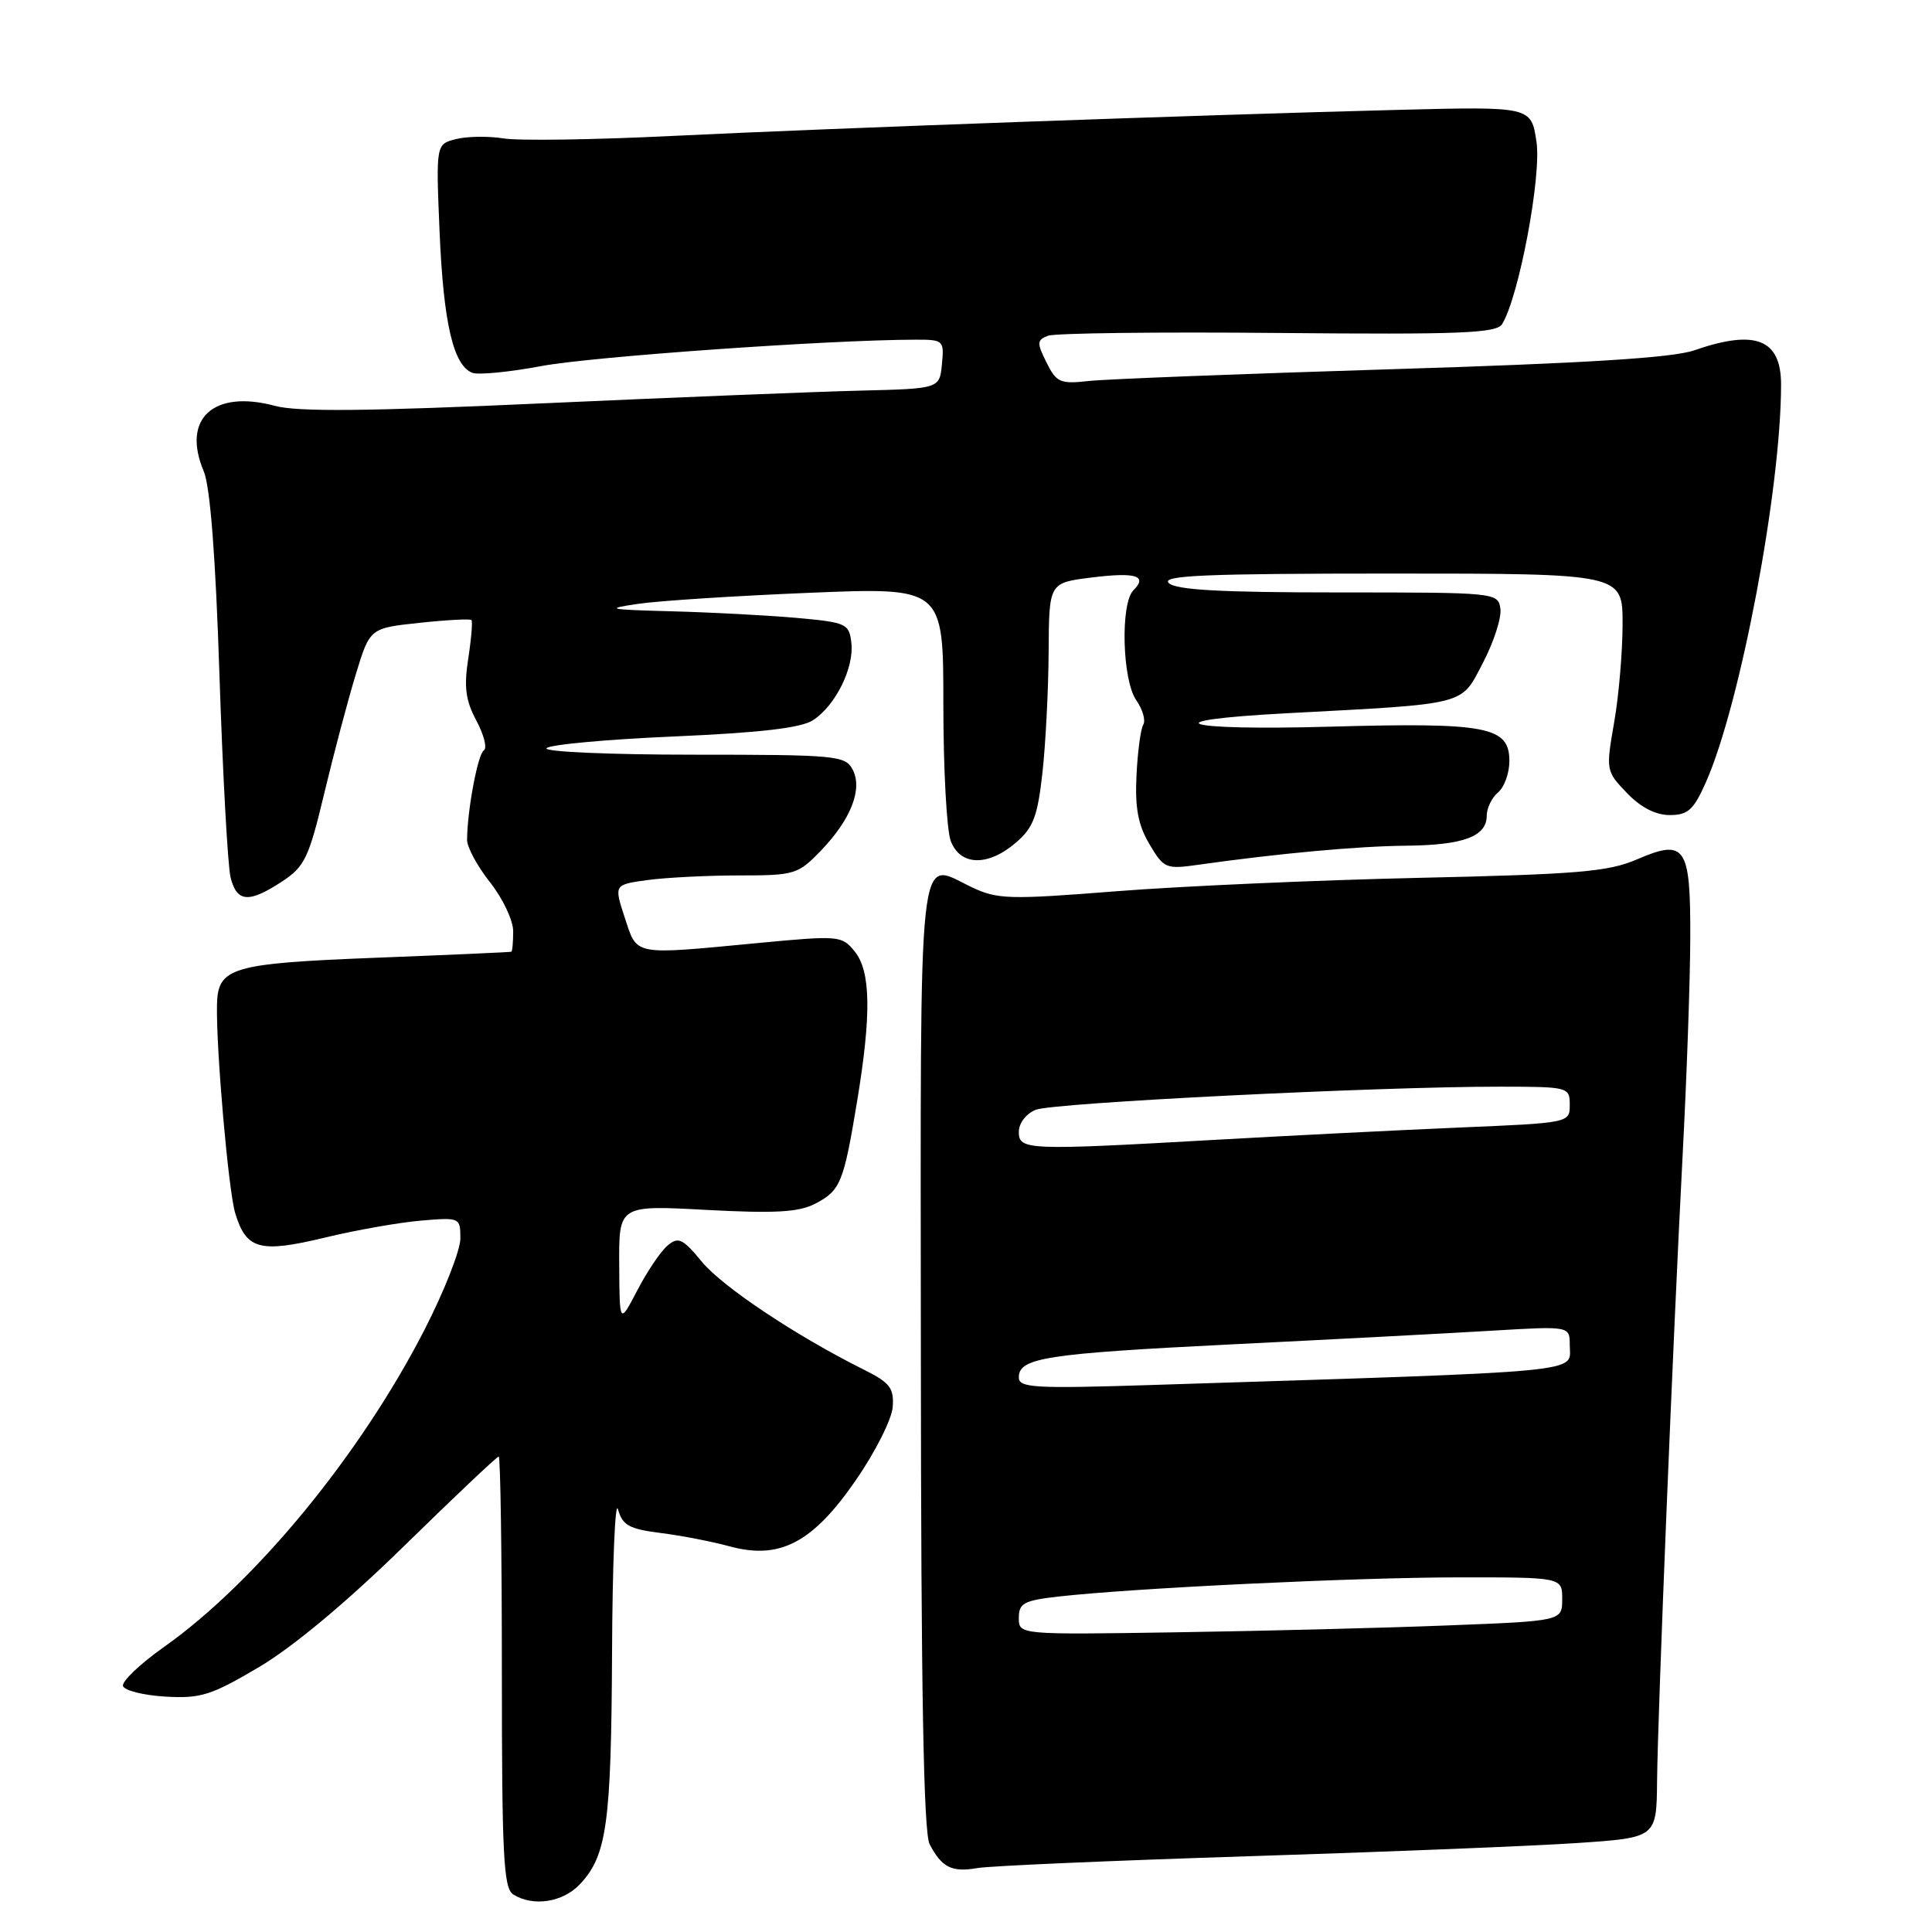 <?xml version="1.0" encoding="UTF-8" standalone="no"?>
<!DOCTYPE svg PUBLIC "-//W3C//DTD SVG 1.1//EN" "http://www.w3.org/Graphics/SVG/1.1/DTD/svg11.dtd" >
<svg xmlns="http://www.w3.org/2000/svg" xmlns:xlink="http://www.w3.org/1999/xlink" version="1.1" viewBox="0 0 256 256">
 <g >
 <path fill="currentColor"
d=" M 76.85 249.66 C 80.41 245.87 80.99 241.67 81.10 219.01 C 81.15 207.18 81.51 198.62 81.89 200.00 C 82.48 202.11 83.36 202.60 87.54 203.13 C 90.27 203.47 94.38 204.27 96.68 204.90 C 103.33 206.71 107.69 204.43 113.41 196.12 C 115.98 192.41 118.17 188.05 118.29 186.43 C 118.47 183.92 117.92 183.21 114.49 181.50 C 105.52 177.03 95.75 170.52 93.01 167.20 C 90.48 164.13 89.89 163.84 88.48 165.02 C 87.58 165.76 85.78 168.42 84.47 170.93 C 82.09 175.50 82.09 175.50 82.05 167.60 C 82.00 159.69 82.00 159.69 93.61 160.32 C 102.68 160.80 105.82 160.63 107.99 159.51 C 111.37 157.76 111.78 156.75 113.56 146.00 C 115.48 134.38 115.39 128.71 113.25 126.07 C 111.55 123.97 111.19 123.94 100.50 124.95 C 83.70 126.55 84.47 126.69 82.79 121.61 C 81.35 117.22 81.35 117.22 85.81 116.61 C 88.27 116.28 93.73 116.00 97.94 116.00 C 105.28 116.00 105.74 115.86 108.74 112.75 C 112.77 108.57 114.35 104.52 112.96 101.93 C 111.99 100.12 110.68 100.00 91.91 100.00 C 80.89 100.00 72.12 99.62 72.41 99.15 C 72.70 98.68 80.26 97.98 89.22 97.59 C 100.74 97.09 106.15 96.46 107.73 95.43 C 110.71 93.49 113.19 88.49 112.81 85.18 C 112.51 82.63 112.17 82.47 105.50 81.87 C 101.65 81.53 94.22 81.14 89.00 81.00 C 80.56 80.78 80.06 80.67 84.50 80.02 C 87.25 79.61 97.49 78.95 107.25 78.55 C 125.00 77.82 125.00 77.82 125.00 93.34 C 125.00 101.88 125.44 110.02 125.98 111.43 C 127.23 114.75 130.92 114.84 134.63 111.64 C 136.92 109.68 137.49 108.15 138.13 102.39 C 138.55 98.60 138.92 91.39 138.95 86.37 C 139.00 77.23 139.00 77.23 144.58 76.53 C 150.50 75.79 152.12 76.28 150.18 78.22 C 148.44 79.96 148.70 90.12 150.56 92.78 C 151.41 94.00 151.83 95.46 151.49 96.02 C 151.15 96.57 150.74 99.61 150.59 102.76 C 150.38 107.07 150.81 109.34 152.31 111.86 C 154.23 115.10 154.47 115.20 158.90 114.57 C 169.45 113.08 179.92 112.12 186.32 112.06 C 193.90 111.99 197.00 110.84 197.00 108.09 C 197.00 107.07 197.68 105.68 198.50 105.00 C 199.32 104.32 200.00 102.45 200.00 100.85 C 200.00 96.27 197.10 95.71 176.15 96.29 C 156.49 96.84 152.20 95.48 170.50 94.51 C 194.71 93.22 193.51 93.53 196.49 87.84 C 197.93 85.08 198.98 81.85 198.81 80.66 C 198.50 78.52 198.26 78.50 177.31 78.50 C 161.69 78.50 155.78 78.17 154.86 77.25 C 153.85 76.25 159.74 76.00 184.30 76.00 C 215.00 76.00 215.00 76.00 215.00 82.67 C 215.00 86.34 214.50 92.22 213.88 95.74 C 212.78 102.07 212.80 102.19 215.57 105.07 C 217.39 106.98 219.38 108.00 221.24 108.00 C 223.67 108.00 224.41 107.33 226.05 103.63 C 230.61 93.32 236.00 64.78 236.00 50.96 C 236.00 44.93 232.61 43.60 224.50 46.42 C 221.65 47.41 210.17 48.13 184.50 48.92 C 164.70 49.53 146.61 50.23 144.31 50.48 C 140.48 50.91 139.99 50.69 138.67 48.04 C 137.37 45.43 137.39 45.06 138.86 44.49 C 139.76 44.14 153.47 43.97 169.32 44.12 C 193.56 44.34 198.29 44.16 199.04 42.94 C 201.26 39.36 204.28 23.33 203.59 18.77 C 202.89 14.11 202.89 14.11 185.20 14.56 C 159.00 15.23 110.10 16.99 88.92 18.02 C 78.70 18.52 68.71 18.67 66.72 18.34 C 64.73 18.02 61.90 18.06 60.43 18.43 C 57.76 19.10 57.76 19.10 58.25 30.80 C 58.77 42.85 60.07 48.43 62.59 49.40 C 63.38 49.70 67.52 49.30 71.77 48.50 C 78.46 47.25 110.01 45.02 121.31 45.01 C 125.01 45.00 125.12 45.10 124.81 48.25 C 124.50 51.50 124.50 51.50 114.00 51.76 C 108.22 51.90 89.33 52.66 72.00 53.44 C 48.71 54.50 39.44 54.59 36.44 53.78 C 28.29 51.59 24.05 55.47 26.99 62.43 C 27.85 64.45 28.57 73.72 29.08 89.50 C 29.52 102.70 30.18 114.74 30.55 116.25 C 31.37 119.57 32.96 119.70 37.36 116.81 C 40.37 114.84 40.92 113.70 42.98 105.06 C 44.24 99.80 46.11 92.74 47.14 89.37 C 49.01 83.23 49.01 83.23 55.58 82.53 C 59.20 82.14 62.30 81.98 62.47 82.16 C 62.64 82.35 62.45 84.66 62.04 87.30 C 61.46 91.06 61.70 92.83 63.13 95.50 C 64.13 97.38 64.58 99.14 64.11 99.43 C 63.31 99.92 61.91 107.40 61.89 111.28 C 61.88 112.26 63.26 114.80 64.94 116.92 C 66.62 119.05 68.00 121.96 68.00 123.39 C 68.00 124.83 67.89 126.05 67.75 126.11 C 67.61 126.17 59.50 126.53 49.73 126.91 C 30.64 127.66 28.86 128.19 28.75 133.13 C 28.63 139.05 30.27 157.82 31.17 160.76 C 32.63 165.57 34.42 166.06 43.00 164.00 C 47.12 163.00 52.86 161.99 55.75 161.74 C 60.95 161.30 61.00 161.32 61.00 164.12 C 61.00 165.67 58.86 171.11 56.24 176.22 C 47.74 192.77 33.89 209.63 21.72 218.24 C 18.54 220.49 16.10 222.82 16.30 223.41 C 16.50 224.01 19.03 224.64 21.93 224.81 C 26.61 225.08 27.99 224.64 34.35 220.88 C 38.85 218.21 45.98 212.26 53.58 204.82 C 60.22 198.32 65.85 193.00 66.08 193.00 C 66.31 193.00 66.50 205.84 66.50 221.54 C 66.50 245.81 66.72 250.21 68.00 251.02 C 70.63 252.68 74.58 252.08 76.85 249.66 Z  M 165.50 245.96 C 183.65 245.39 203.22 244.60 209.00 244.21 C 219.50 243.50 219.50 243.50 219.57 236.00 C 219.67 226.73 221.66 177.93 222.96 153.00 C 223.50 142.82 223.95 129.94 223.97 124.37 C 224.01 112.08 223.34 111.10 216.89 113.88 C 213.12 115.51 209.05 115.85 188.00 116.32 C 174.53 116.62 156.52 117.42 147.99 118.09 C 133.69 119.22 132.18 119.18 128.74 117.55 C 121.52 114.12 121.97 109.91 122.02 179.59 C 122.04 223.92 122.38 242.86 123.18 244.37 C 124.80 247.46 126.13 248.12 129.50 247.53 C 131.15 247.24 147.35 246.54 165.50 245.96 Z  M 135.00 214.38 C 135.00 212.43 135.66 212.07 140.25 211.55 C 150.19 210.43 179.53 209.02 193.25 209.01 C 207.00 209.00 207.00 209.00 207.00 211.89 C 207.00 214.79 207.00 214.79 191.75 215.38 C 183.36 215.71 167.16 216.12 155.75 216.29 C 135.00 216.61 135.00 216.61 135.00 214.38 Z  M 135.00 182.51 C 135.00 179.91 138.53 179.36 163.50 178.12 C 176.70 177.47 192.11 176.66 197.75 176.32 C 208.00 175.71 208.00 175.71 208.00 178.23 C 208.00 181.97 211.49 181.64 152.25 183.53 C 137.04 184.01 135.00 183.89 135.00 182.51 Z  M 135.00 149.98 C 135.00 148.82 135.96 147.57 137.25 147.05 C 139.59 146.12 182.55 143.98 198.75 143.99 C 207.84 144.00 208.00 144.04 208.00 146.40 C 208.00 148.79 207.97 148.79 193.25 149.41 C 185.14 149.76 170.74 150.48 161.25 151.02 C 136.05 152.45 135.00 152.41 135.00 149.98 Z "/>
</g>
</svg>